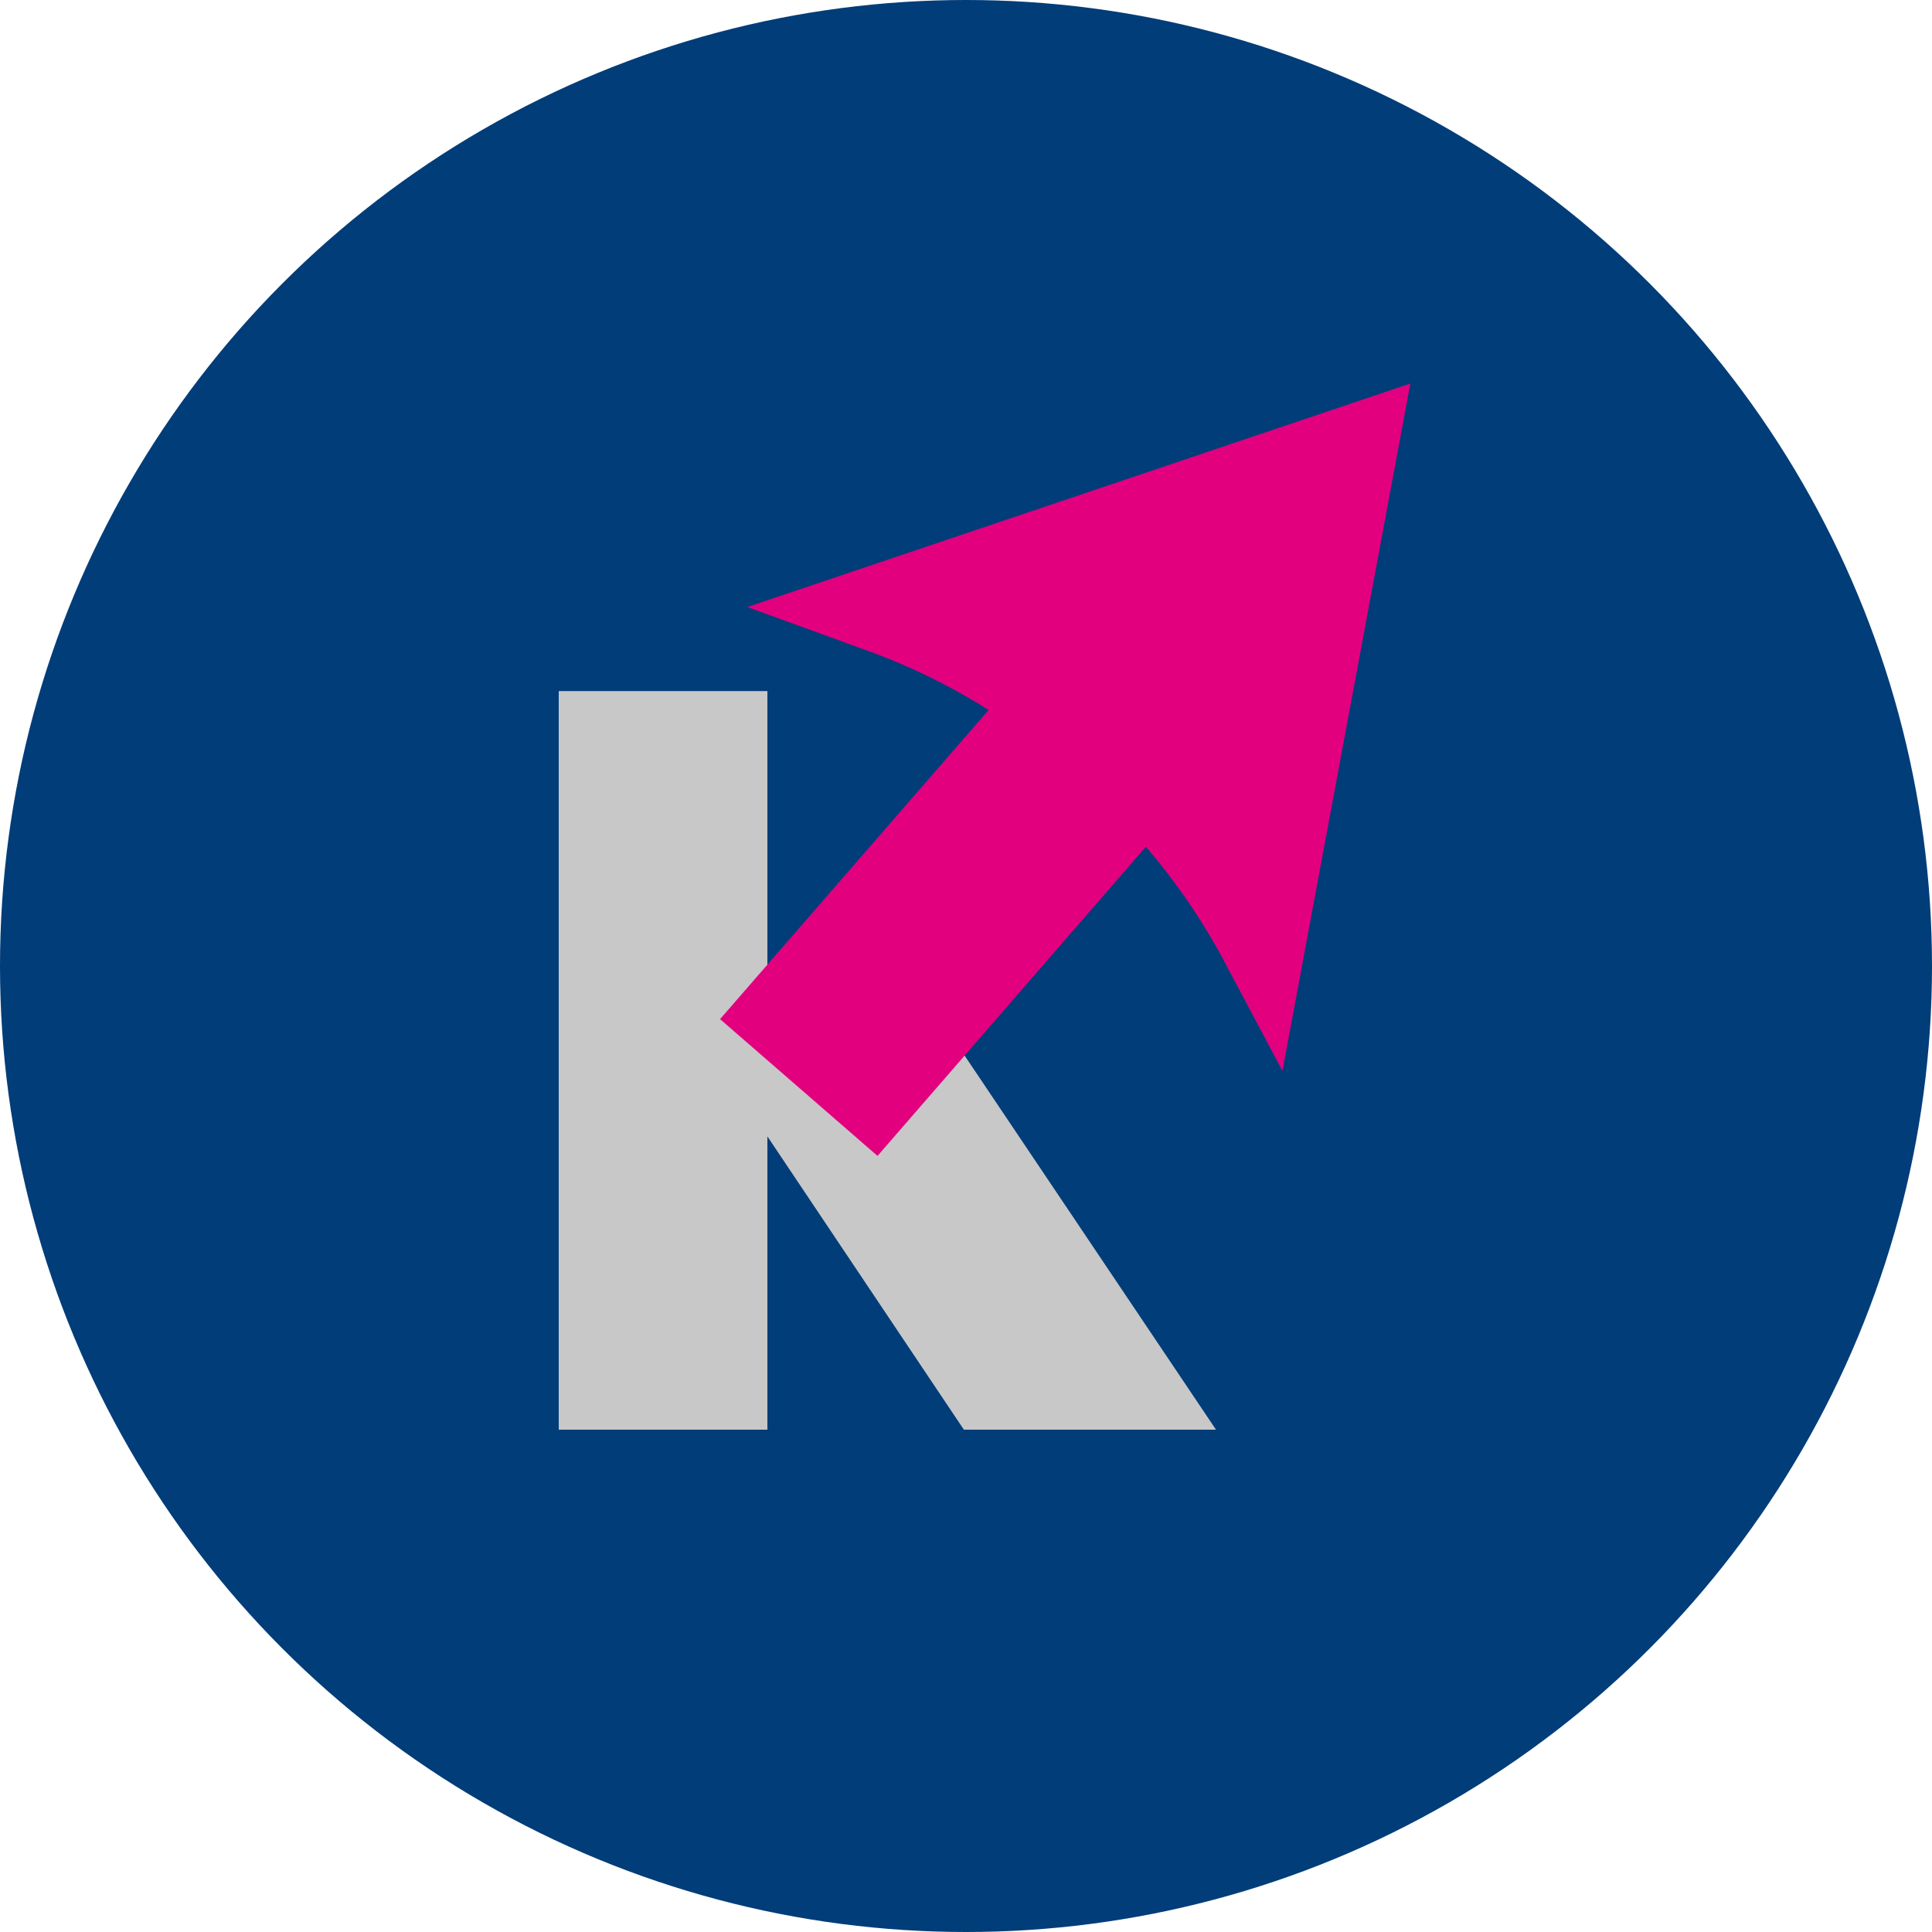 <svg id="ed25255d-9e7b-4e99-9122-1d6137937566" data-name="레이어 1" xmlns="http://www.w3.org/2000/svg" viewBox="0 0 100 100"><defs><style>.b73df6f0-3f03-4c83-97a3-57065b464dc4{fill:#003d79;}.b1aecfab-796f-4fb0-bb93-c49148aeb1bb{fill:#c8c8c8;}.b3be6156-f45b-4732-a226-460bb22763cf{fill:#e2007f;}</style></defs><circle class="b73df6f0-3f03-4c83-97a3-57065b464dc4" cx="50" cy="50" r="50"/><polygon class="b1aecfab-796f-4fb0-bb93-c49148aeb1bb" points="28.92 35.77 39.72 35.77 39.72 53.94 49.46 53.94 62.94 74 49.89 74 39.72 58.82 39.72 74 28.92 74 28.92 35.77"/><path class="b3be6156-f45b-4732-a226-460bb22763cf" d="M73,19.85,66.38,55.43l-3.19-6a32.6,32.6,0,0,0-3.88-5.6l-13.89,16-8.15-7.08,13.9-16a32,32,0,0,0-6.08-3l-6.41-2.33Z"/></svg>